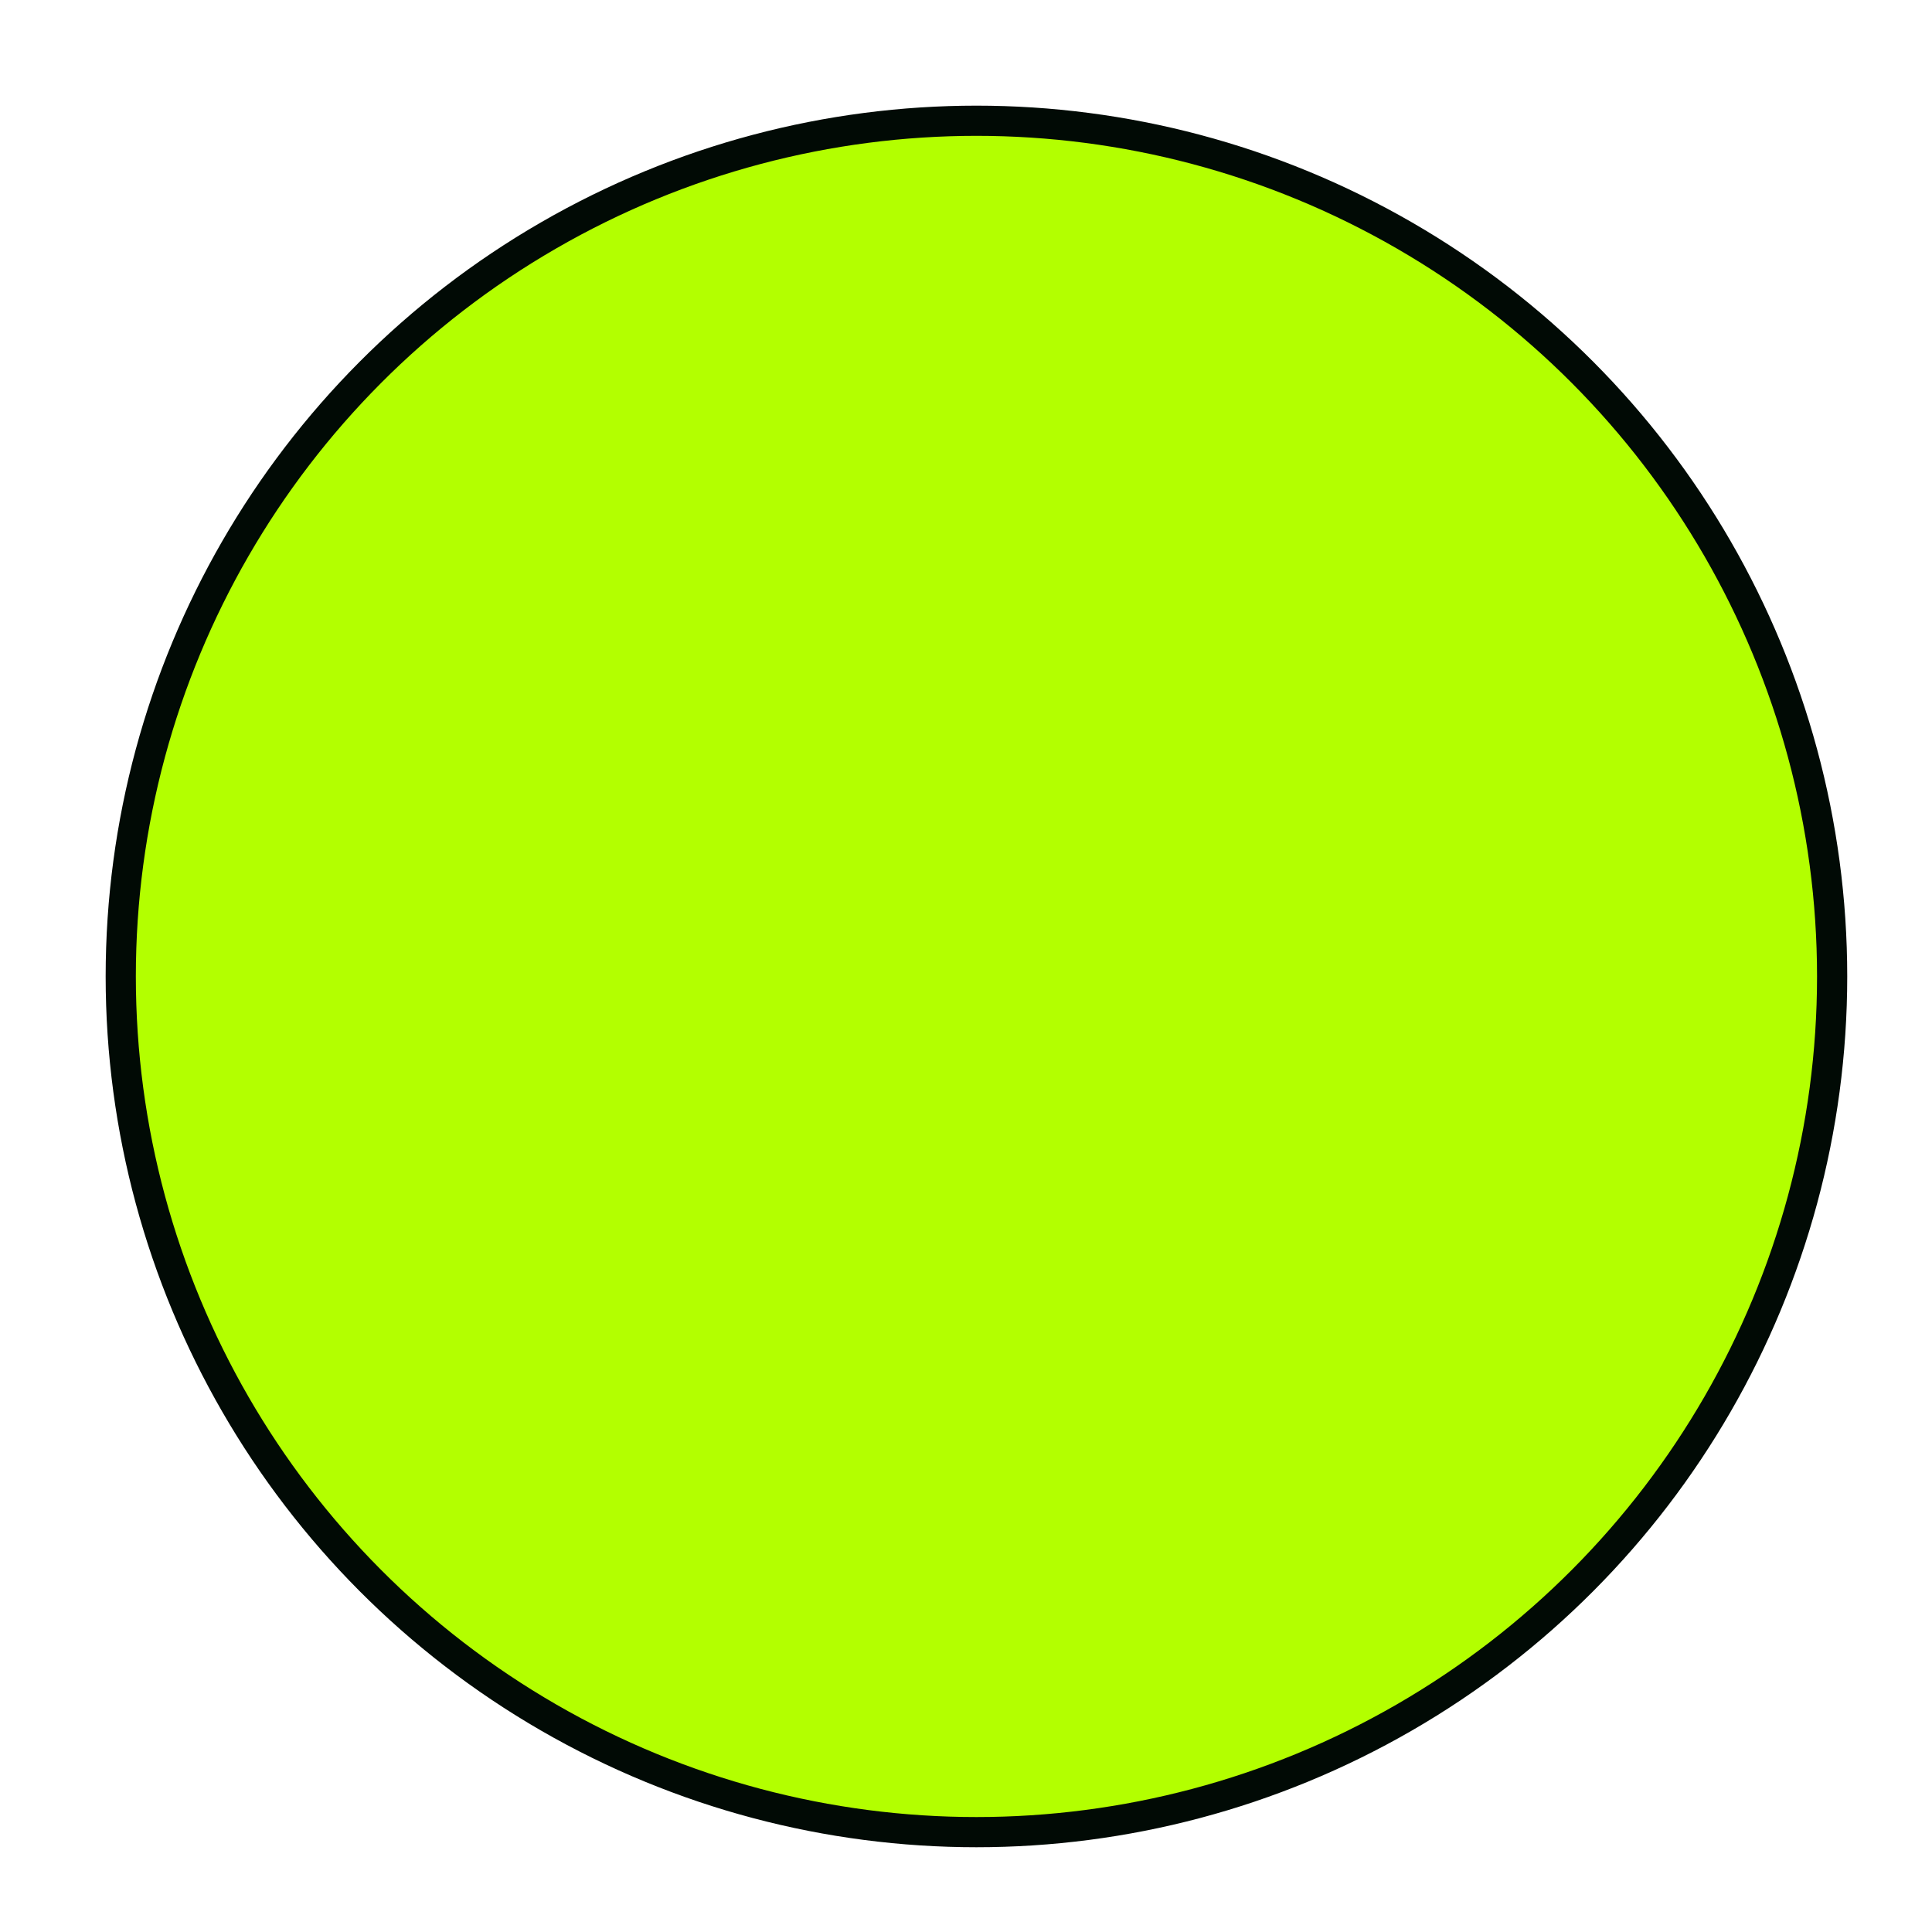 <?xml version="1.0"?>
<!DOCTYPE svg PUBLIC "-//W3C//DTD SVG 1.1//EN" "http://www.w3.org/Graphics/SVG/1.1/DTD/svg11.dtd">
<svg xmlns="http://www.w3.org/2000/svg" xmlns:xl="http://www.w3.org/1999/xlink" version="1.1" viewBox="358 134 32 32" width="32pt" height="32pt"><defs></defs><g stroke="none" stroke-opacity="1" stroke-dasharray="none" fill="none" fill-opacity="1"><title>Canvas 1</title><g><title>Layer 1</title><circle cx="374.173" cy="150.173" r="14.173" fill="#b3ff00"/><circle cx="374.173" cy="150.173" r="14.173" stroke="#010a05" stroke-linecap="butt" stroke-linejoin="miter" stroke-width=".5"/></g></g></svg>
